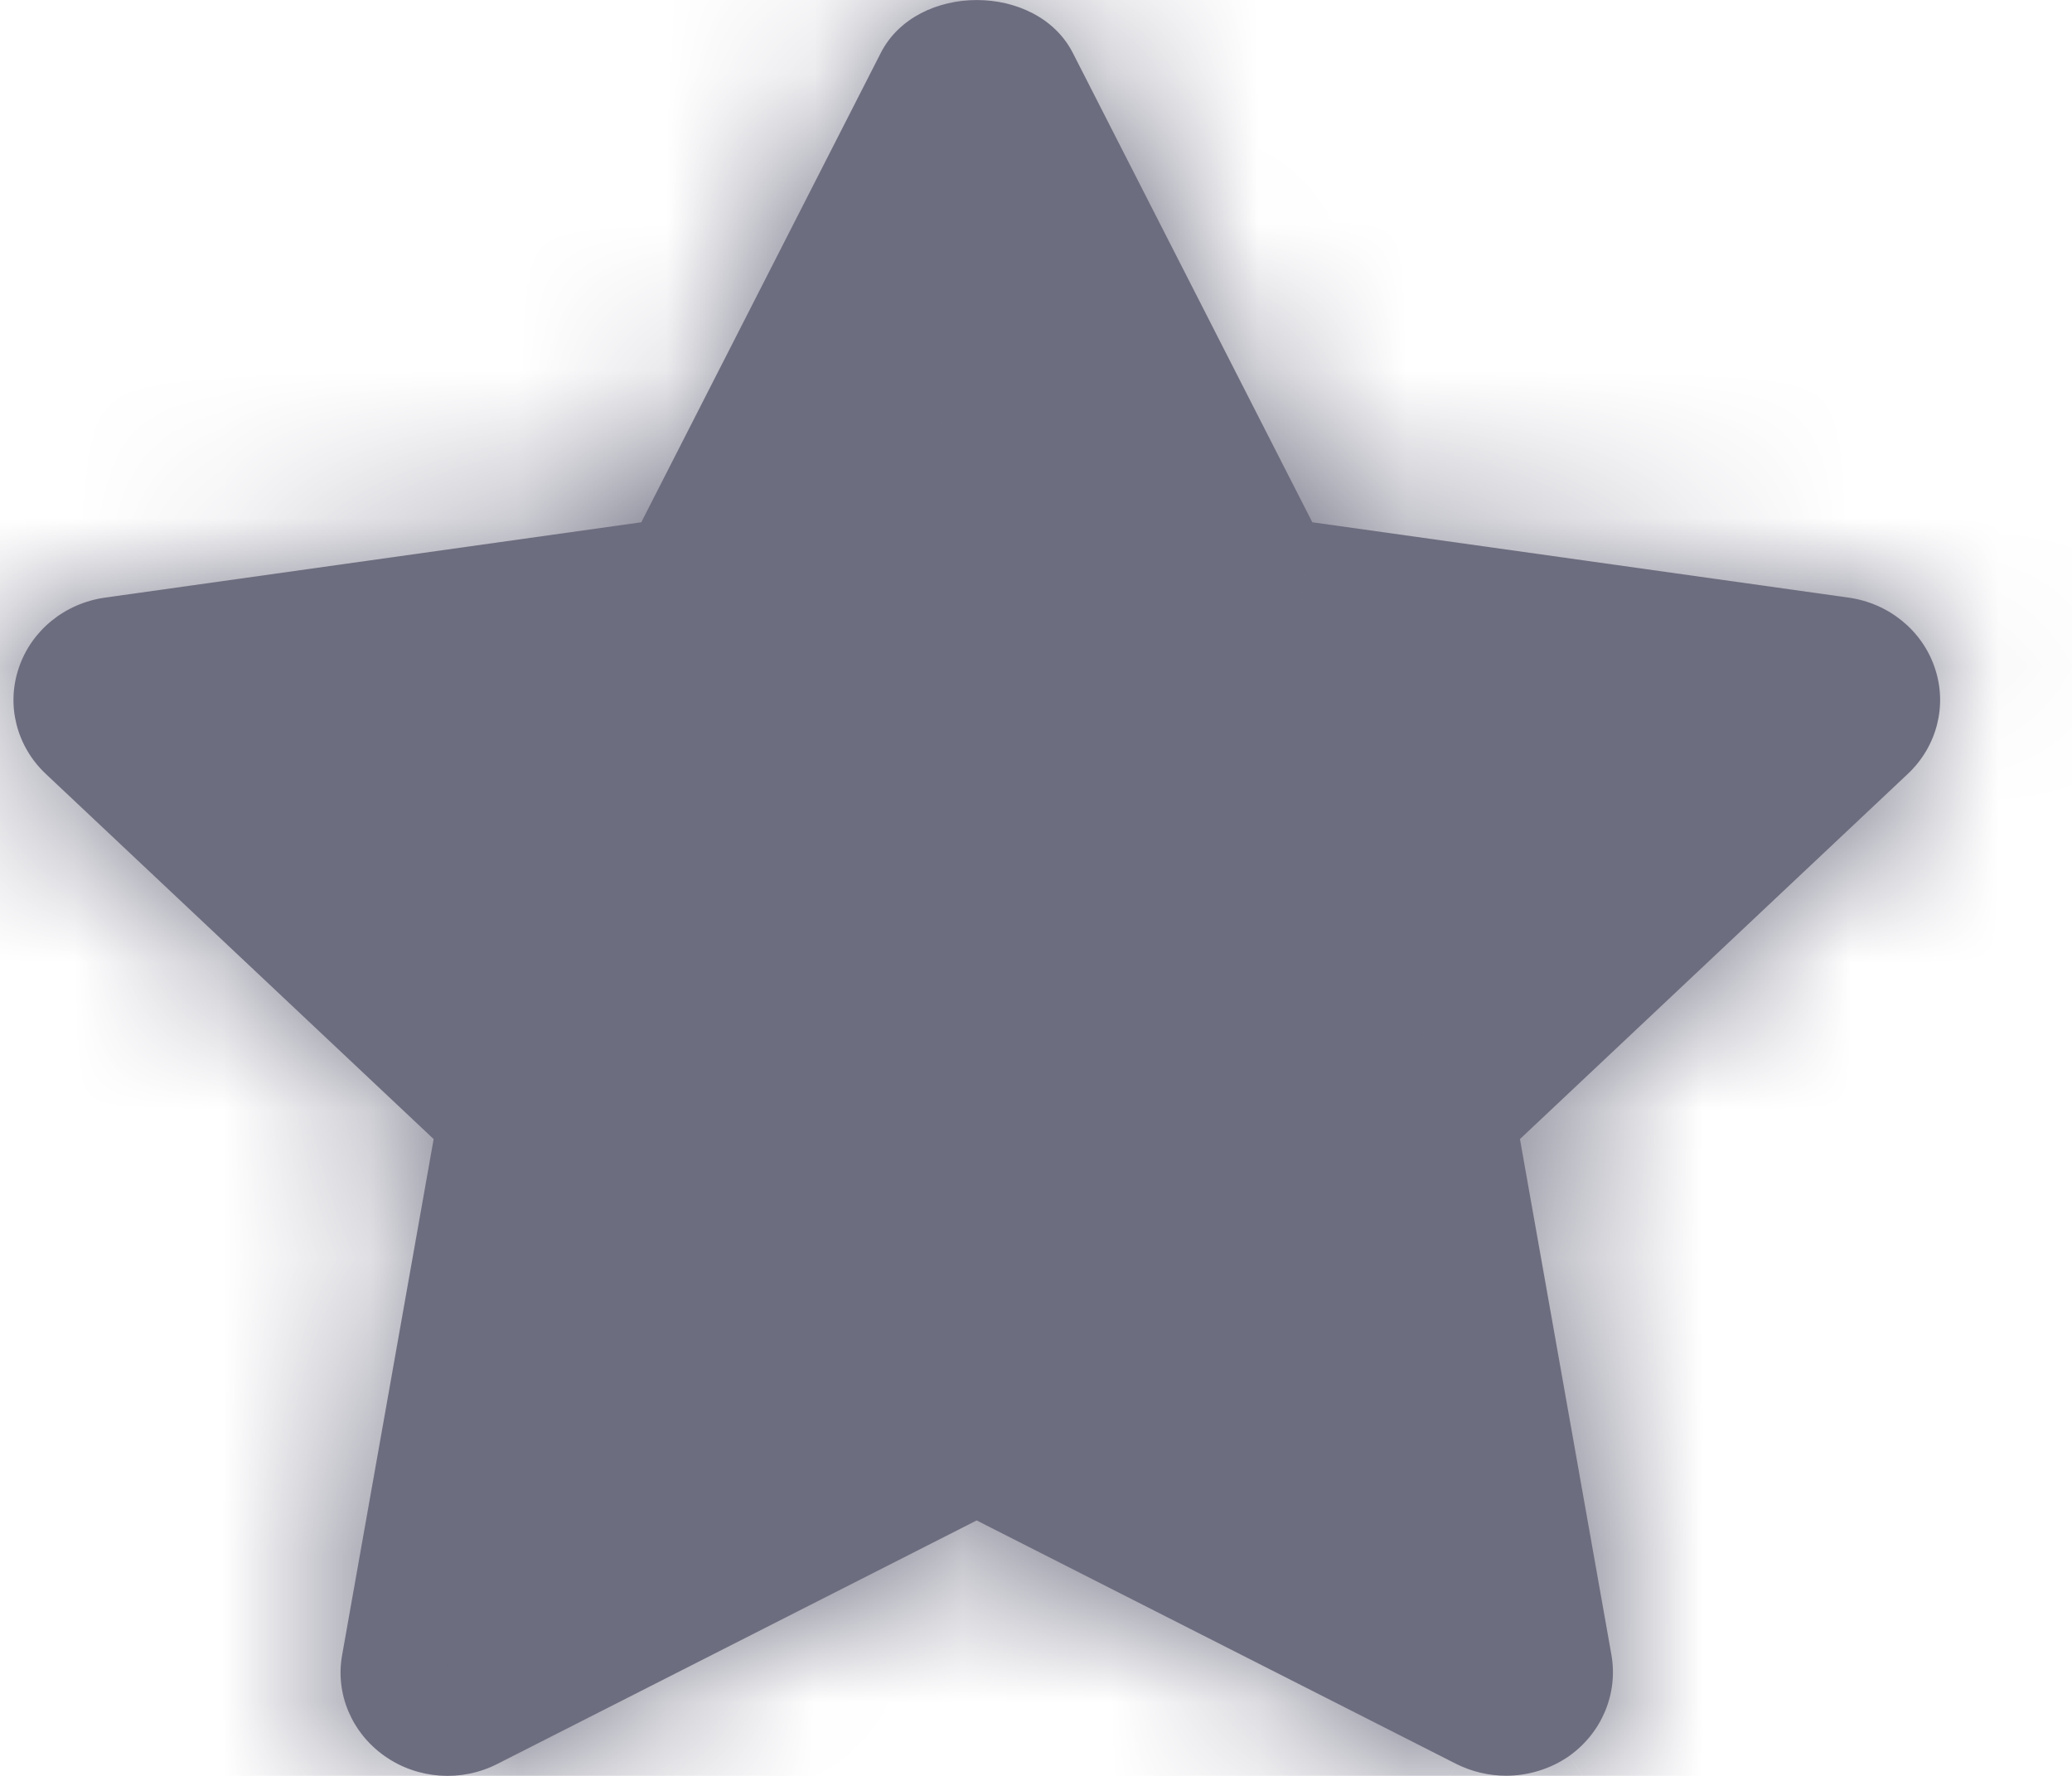 <svg width="14" height="12" viewBox="0 0 14 12" fill="none" xmlns="http://www.w3.org/2000/svg">
<mask id="path-1-inside-1" fill="white">
<path fill-rule="evenodd" clip-rule="evenodd" d="M13.073 4.513C12.988 4.26 12.762 4.076 12.489 4.038L8.867 3.529L7.249 0.358C7.006 -0.119 6.194 -0.119 5.951 0.358L4.333 3.529L0.711 4.038C0.438 4.076 0.212 4.26 0.127 4.513C0.041 4.766 0.112 5.043 0.309 5.229L2.93 7.697L2.312 11.182C2.264 11.444 2.376 11.709 2.599 11.866C2.823 12.024 3.119 12.043 3.361 11.919L6.599 10.274L9.839 11.919C9.945 11.972 10.061 11.999 10.176 11.999C10.325 11.999 10.476 11.954 10.602 11.866C10.823 11.709 10.934 11.444 10.888 11.182L10.27 7.697L12.891 5.229C13.088 5.043 13.159 4.766 13.073 4.513Z"/>
</mask>
<path fill-rule="evenodd" clip-rule="evenodd" d="M13.073 4.513C12.988 4.26 12.762 4.076 12.489 4.038L8.867 3.529L7.249 0.358C7.006 -0.119 6.194 -0.119 5.951 0.358L4.333 3.529L0.711 4.038C0.438 4.076 0.212 4.26 0.127 4.513C0.041 4.766 0.112 5.043 0.309 5.229L2.93 7.697L2.312 11.182C2.264 11.444 2.376 11.709 2.599 11.866C2.823 12.024 3.119 12.043 3.361 11.919L6.599 10.274L9.839 11.919C9.945 11.972 10.061 11.999 10.176 11.999C10.325 11.999 10.476 11.954 10.602 11.866C10.823 11.709 10.934 11.444 10.888 11.182L10.27 7.697L12.891 5.229C13.088 5.043 13.159 4.766 13.073 4.513Z" fill="#6D6D80"/>
<path d="M12.489 4.038L12.28 5.524L12.284 5.524L12.489 4.038ZM8.867 3.529L7.531 4.211L7.886 4.906L8.659 5.015L8.867 3.529ZM7.249 0.358L5.912 1.038L5.913 1.04L7.249 0.358ZM5.951 0.358L7.287 1.04L7.288 1.038L5.951 0.358ZM4.333 3.529L4.541 5.015L5.314 4.906L5.669 4.211L4.333 3.529ZM0.711 4.038L0.916 5.524L0.92 5.524L0.711 4.038ZM0.309 5.229L-0.721 6.319L-0.72 6.321L0.309 5.229ZM2.93 7.697L4.407 7.959L4.548 7.161L3.958 6.605L2.93 7.697ZM2.312 11.182L3.788 11.452L3.789 11.444L2.312 11.182ZM2.599 11.866L3.462 10.639L3.461 10.639L2.599 11.866ZM3.361 11.919L2.681 10.582L2.674 10.585L3.361 11.919ZM6.599 10.274L7.278 8.937L6.599 8.592L5.92 8.937L6.599 10.274ZM9.839 11.919L9.16 13.256L9.165 13.259L9.839 11.919ZM10.602 11.866L11.461 13.095L11.468 13.091L10.602 11.866ZM10.888 11.182L12.365 10.921L12.365 10.921L10.888 11.182ZM10.27 7.697L9.242 6.605L8.652 7.161L8.793 7.959L10.27 7.697ZM12.891 5.229L13.92 6.321L13.921 6.319L12.891 5.229ZM14.495 4.034C14.222 3.225 13.513 2.665 12.694 2.552L12.284 5.524C12.012 5.487 11.755 5.296 11.652 4.993L14.495 4.034ZM12.698 2.553L9.076 2.044L8.659 5.015L12.28 5.524L12.698 2.553ZM10.203 2.848L8.585 -0.323L5.913 1.04L7.531 4.211L10.203 2.848ZM8.586 -0.321C8.141 -1.197 7.261 -1.5 6.6 -1.5C5.939 -1.5 5.059 -1.197 4.614 -0.321L7.288 1.038C7.086 1.436 6.734 1.5 6.6 1.5C6.466 1.5 6.114 1.436 5.912 1.038L8.586 -0.321ZM4.615 -0.323L2.997 2.848L5.669 4.211L7.287 1.04L4.615 -0.323ZM4.124 2.044L0.502 2.553L0.92 5.524L4.541 5.015L4.124 2.044ZM0.506 2.552C-0.313 2.665 -1.022 3.225 -1.295 4.034L1.548 4.993C1.446 5.296 1.188 5.487 0.916 5.524L0.506 2.552ZM-1.295 4.034C-1.571 4.854 -1.334 5.74 -0.721 6.319L1.339 4.139C1.558 4.346 1.654 4.679 1.548 4.993L-1.295 4.034ZM-0.72 6.321L1.901 8.789L3.958 6.605L1.337 4.137L-0.72 6.321ZM1.453 7.435L0.835 10.921L3.789 11.444L4.407 7.959L1.453 7.435ZM0.837 10.913C0.68 11.769 1.05 12.611 1.736 13.093L3.461 10.639C3.701 10.807 3.849 11.119 3.788 11.452L0.837 10.913ZM1.735 13.092C2.417 13.572 3.311 13.632 4.047 13.252L2.674 10.585C2.928 10.455 3.229 10.475 3.462 10.639L1.735 13.092ZM4.04 13.256L7.279 11.611L5.92 8.937L2.681 10.582L4.04 13.256ZM5.92 11.611L9.16 13.256L10.518 10.581L7.278 8.937L5.92 11.611ZM9.165 13.259C9.485 13.42 9.832 13.499 10.176 13.499V10.499C10.289 10.499 10.405 10.524 10.513 10.579L9.165 13.259ZM10.176 13.499C10.62 13.499 11.073 13.367 11.461 13.095L9.742 10.637C9.878 10.541 10.031 10.499 10.176 10.499V13.499ZM11.468 13.091C12.15 12.608 12.515 11.77 12.365 10.921L9.411 11.444C9.353 11.117 9.496 10.81 9.735 10.641L11.468 13.091ZM12.365 10.921L11.747 7.435L8.793 7.959L9.411 11.444L12.365 10.921ZM11.299 8.789L13.92 6.321L11.863 4.137L9.242 6.605L11.299 8.789ZM13.921 6.319C14.534 5.74 14.771 4.854 14.495 4.034L11.652 4.993C11.546 4.679 11.642 4.346 11.861 4.139L13.921 6.319Z" fill="#6D6D80" mask="url(#path-1-inside-1)"/>
</svg>
